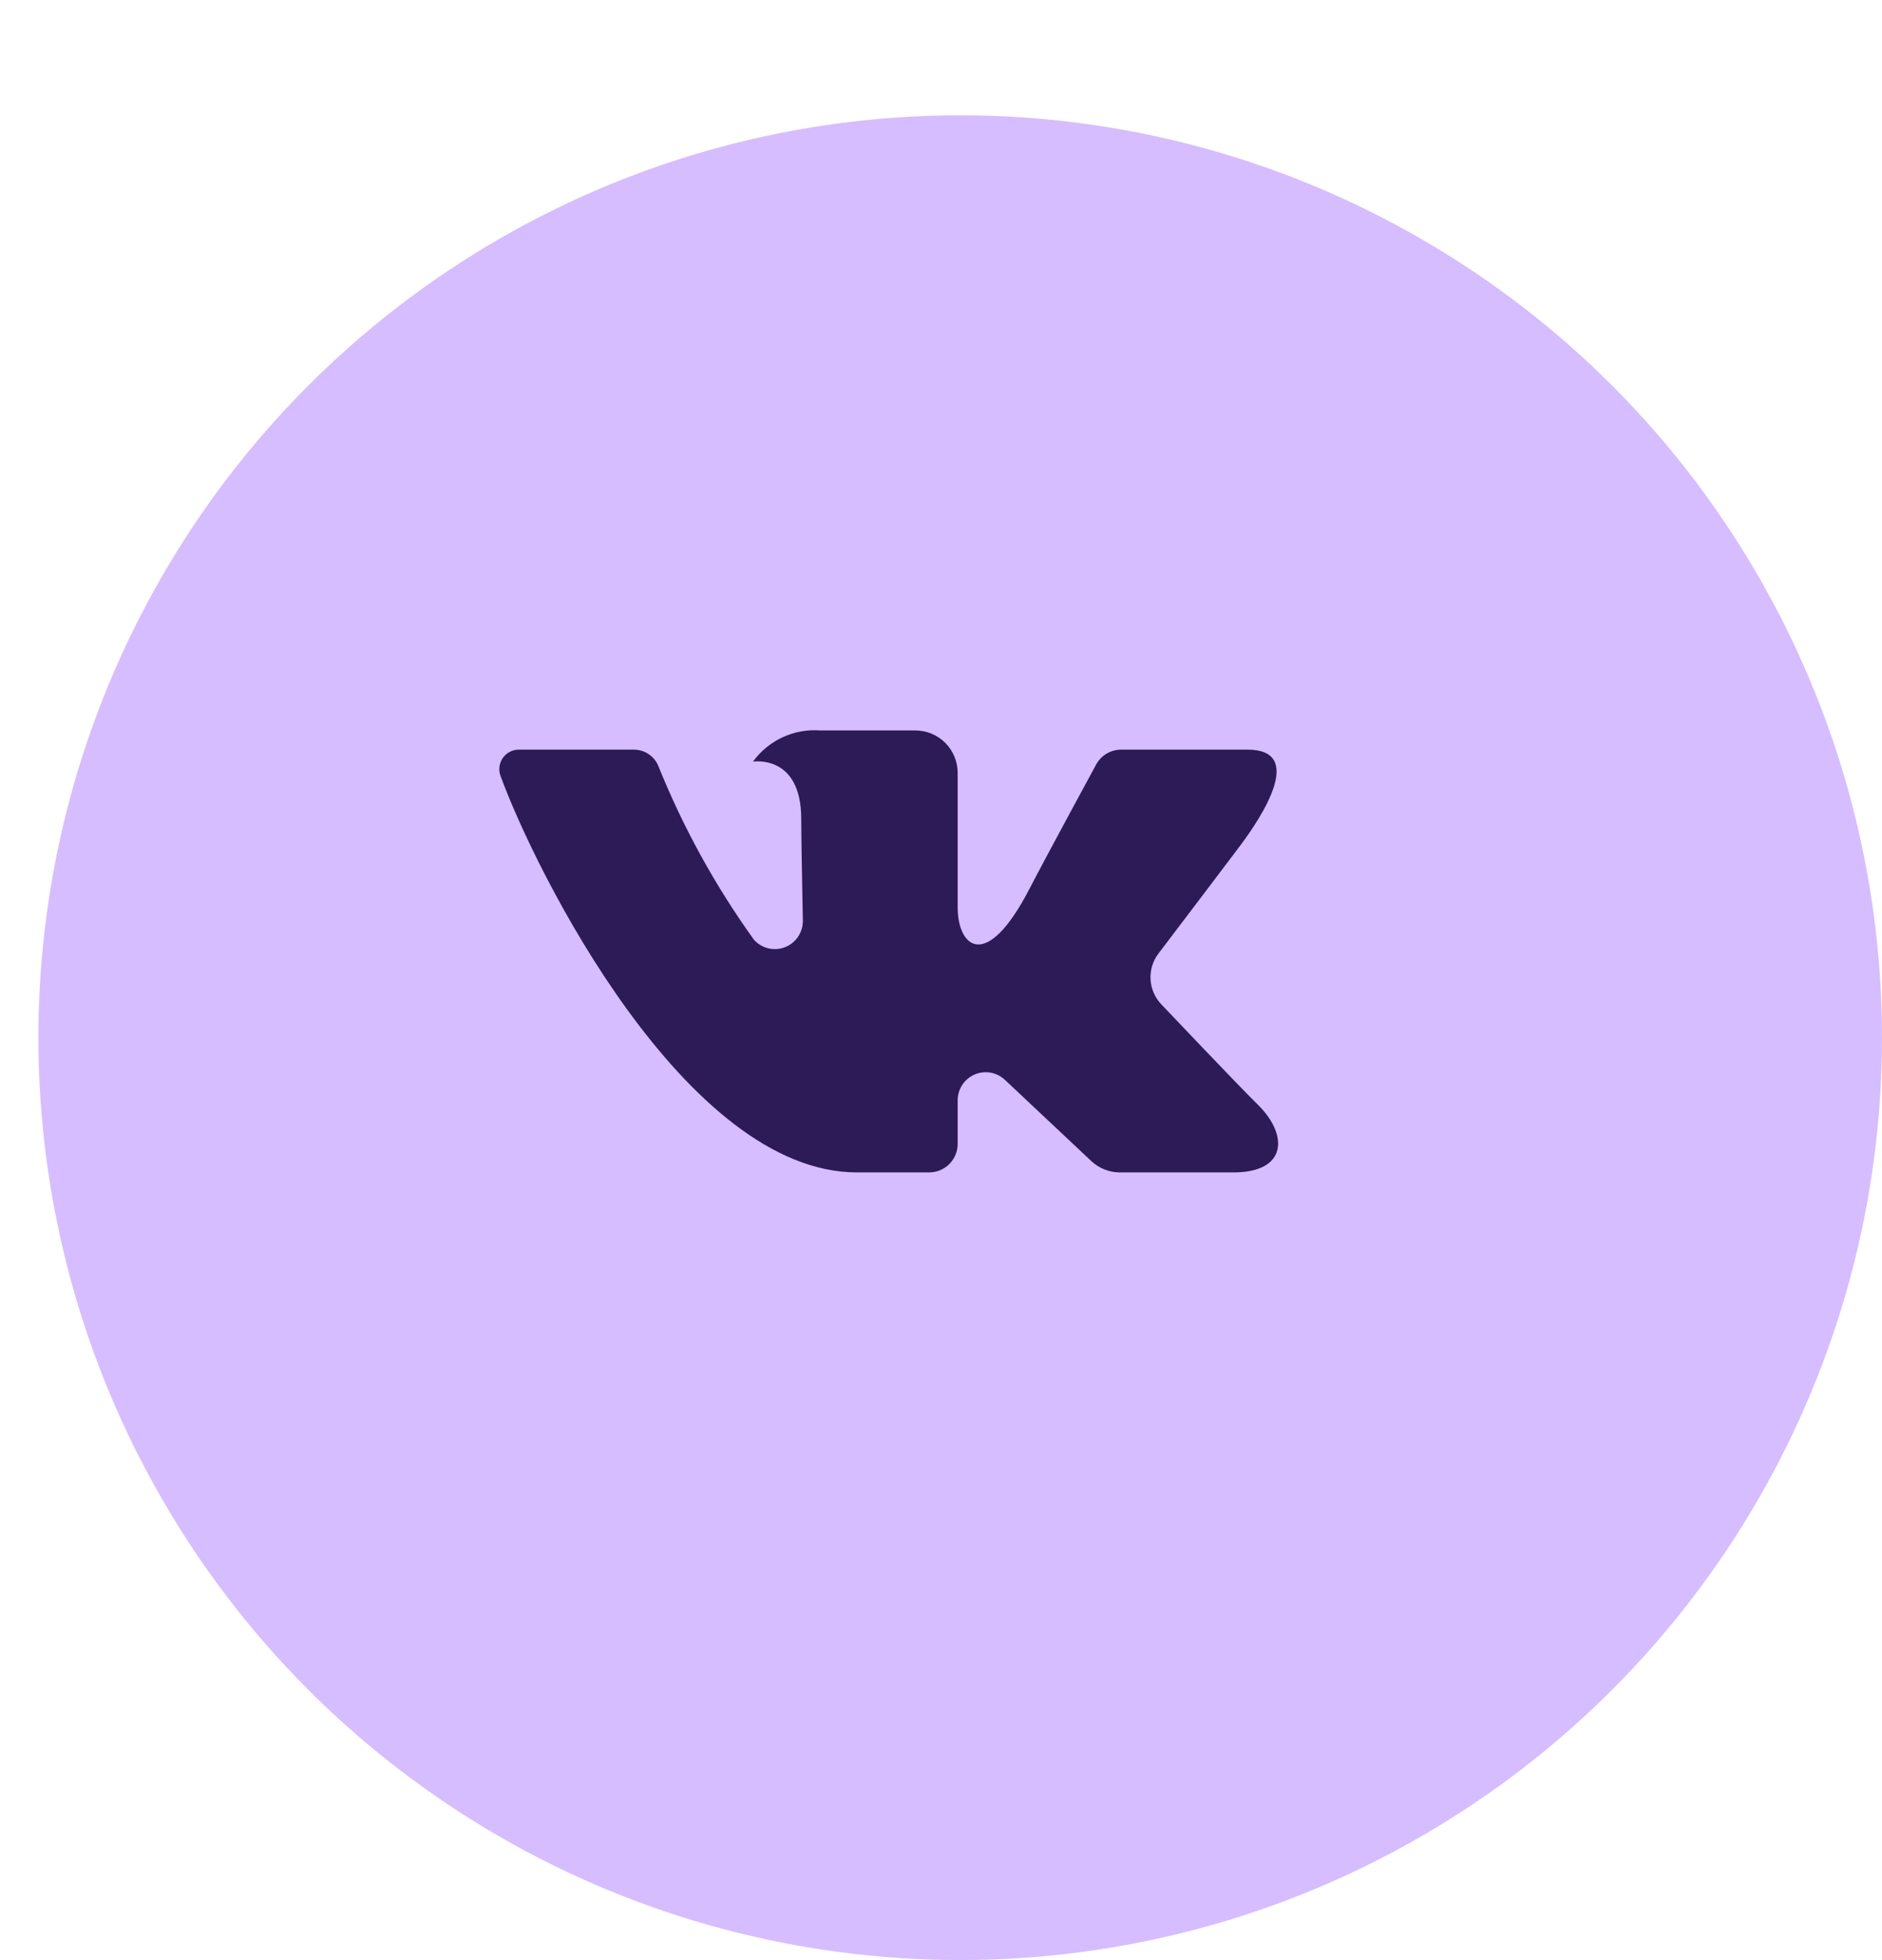 <svg width="49" height="51" viewBox="0 0 49 51" fill="none" xmlns="http://www.w3.org/2000/svg">
<g filter="url(#filter0_d)">
<circle cx="24" cy="24" r="24" fill="#D6BDFF"/>
</g>
<path d="M32.482 19.506H29.191C29.057 19.506 28.925 19.542 28.81 19.611C28.695 19.68 28.6 19.779 28.537 19.897C28.537 19.897 27.224 22.314 26.803 23.128C25.669 25.318 24.934 24.631 24.934 23.614V20.11C24.934 19.817 24.818 19.536 24.611 19.329C24.404 19.122 24.123 19.006 23.83 19.006H21.356C21.019 18.98 20.681 19.042 20.375 19.184C20.069 19.326 19.803 19.544 19.605 19.818C19.605 19.818 20.861 19.615 20.861 21.308C20.861 21.727 20.883 22.935 20.903 23.948C20.906 24.097 20.864 24.244 20.782 24.368C20.7 24.493 20.581 24.589 20.442 24.644C20.303 24.699 20.151 24.71 20.006 24.676C19.86 24.641 19.729 24.563 19.63 24.452C18.617 23.043 17.778 21.518 17.131 19.908C17.076 19.788 16.987 19.686 16.875 19.614C16.764 19.543 16.634 19.505 16.501 19.506C15.787 19.506 14.36 19.506 13.511 19.506C13.429 19.505 13.348 19.524 13.275 19.562C13.202 19.6 13.139 19.655 13.092 19.722C13.045 19.789 13.015 19.867 13.004 19.949C12.994 20.03 13.003 20.113 13.032 20.19C13.94 22.68 17.85 30.506 22.313 30.506H24.192C24.389 30.506 24.578 30.427 24.717 30.288C24.856 30.149 24.934 29.96 24.934 29.763V28.629C24.934 28.487 24.976 28.347 25.054 28.228C25.132 28.11 25.243 28.016 25.374 27.959C25.505 27.903 25.649 27.886 25.789 27.91C25.929 27.935 26.059 28 26.163 28.097L28.412 30.21C28.613 30.4 28.88 30.505 29.157 30.506H32.11C33.534 30.506 33.534 29.517 32.758 28.753C32.211 28.214 30.239 26.136 30.239 26.136C30.071 25.961 29.97 25.731 29.956 25.489C29.941 25.246 30.014 25.006 30.161 24.812C30.798 23.974 31.841 22.601 32.283 22.012C32.887 21.209 33.981 19.506 32.482 19.506Z" fill="#2D1B58"/>
<defs>
<filter id="filter0_d" x="0" y="0" width="49" height="51" filterUnits="userSpaceOnUse" color-interpolation-filters="sRGB">
<feFlood flood-opacity="0" result="BackgroundImageFix"/>
<feColorMatrix in="SourceAlpha" type="matrix" values="0 0 0 0 0 0 0 0 0 0 0 0 0 0 0 0 0 0 127 0"/>
<feOffset dx="1" dy="3"/>
<feColorMatrix type="matrix" values="0 0 0 0 0 0 0 0 0 0 0 0 0 0 0 0 0 0 0.25 0"/>
<feBlend mode="normal" in2="BackgroundImageFix" result="effect1_dropShadow"/>
<feBlend mode="normal" in="SourceGraphic" in2="effect1_dropShadow" result="shape"/>
</filter>
</defs>
</svg>
